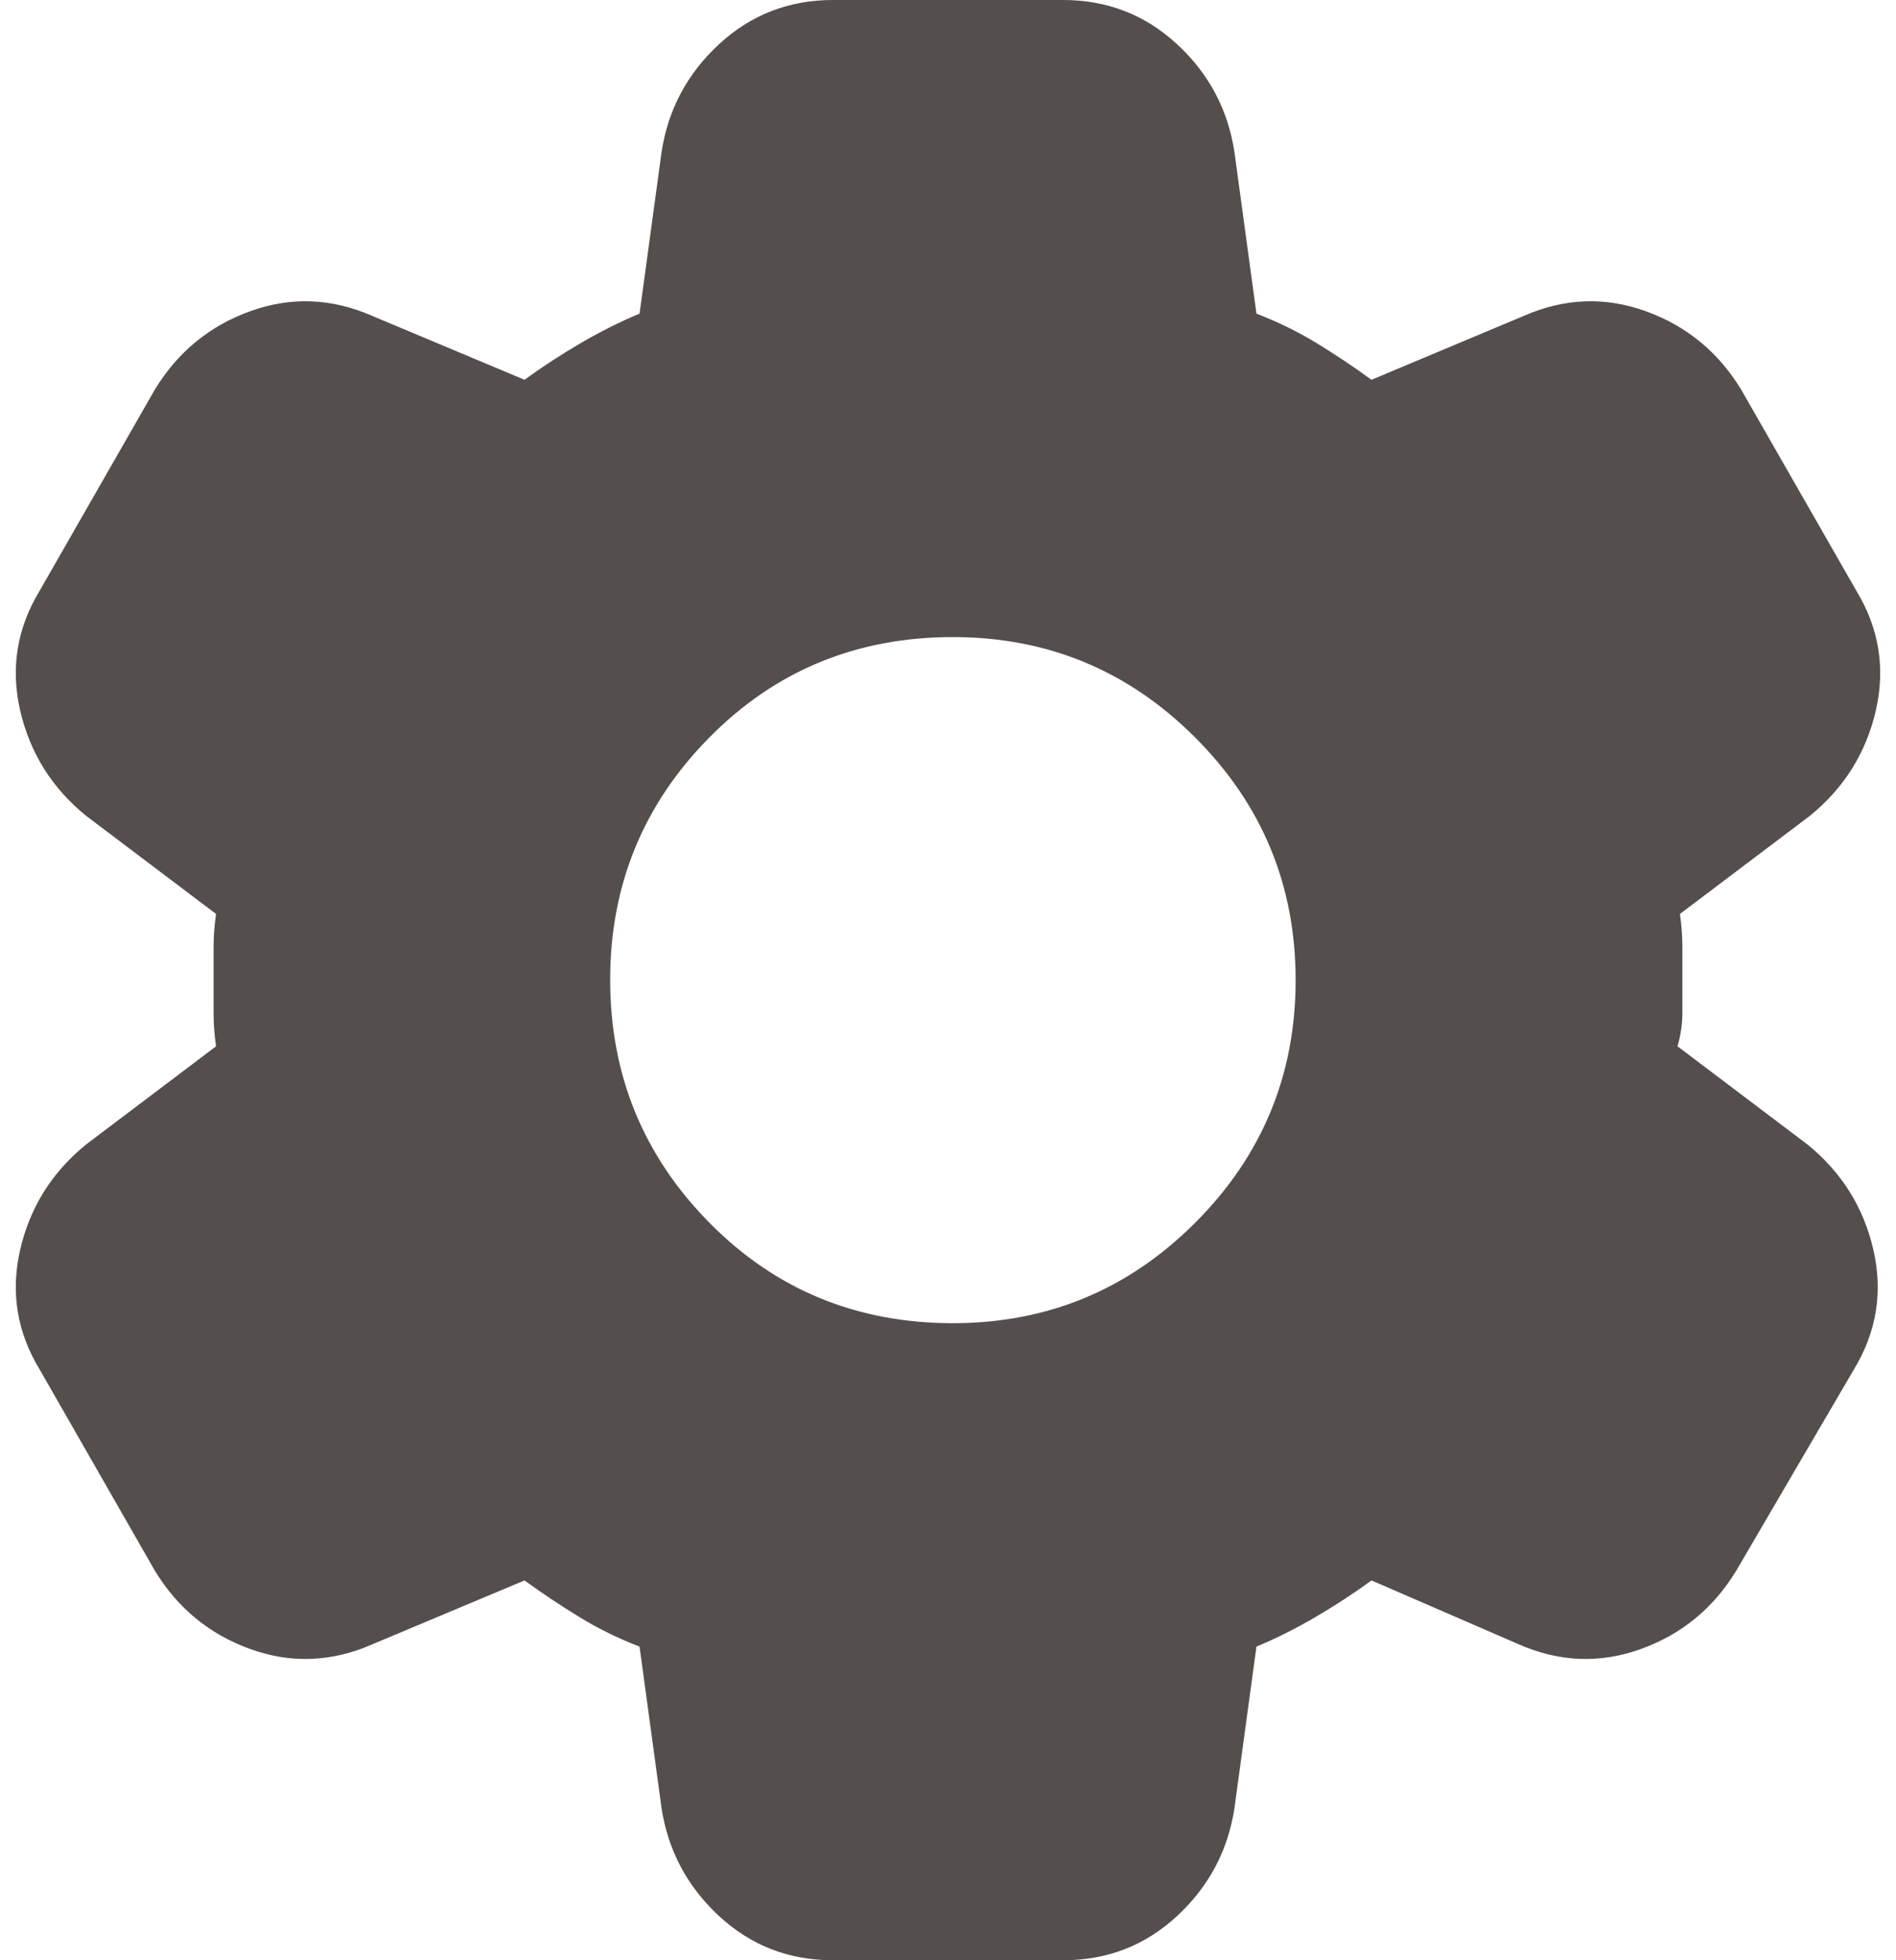 <svg width="60" height="62" viewBox="0 0 60 62" fill="none" xmlns="http://www.w3.org/2000/svg">
<path d="M26.359 62C24.965 62 23.764 61.535 22.758 60.605C21.752 59.675 21.145 58.538 20.936 57.195L20.239 52.08C19.568 51.822 18.935 51.512 18.343 51.15C17.75 50.788 17.168 50.401 16.598 49.987L11.795 52.002C10.504 52.571 9.213 52.623 7.921 52.157C6.63 51.693 5.623 50.866 4.9 49.678L1.259 43.322C0.536 42.134 0.33 40.868 0.639 39.525C0.949 38.182 1.647 37.071 2.731 36.193L6.837 33.093C6.785 32.731 6.759 32.382 6.759 32.045V29.952C6.759 29.617 6.785 29.269 6.837 28.907L2.731 25.808C1.647 24.929 0.949 23.818 0.639 22.475C0.33 21.132 0.536 19.866 1.259 18.677L4.9 12.322C5.623 11.134 6.63 10.307 7.921 9.842C9.213 9.377 10.504 9.429 11.795 9.998L16.598 12.012C17.166 11.599 17.76 11.212 18.38 10.85C19 10.488 19.619 10.178 20.239 9.92L20.936 4.805C21.143 3.462 21.75 2.325 22.758 1.395C23.766 0.465 24.967 0 26.359 0H33.641C35.035 0 36.237 0.465 37.245 1.395C38.253 2.325 38.859 3.462 39.064 4.805L39.761 9.92C40.432 10.178 41.066 10.488 41.661 10.85C42.255 11.212 42.836 11.599 43.402 12.012L48.205 9.998C49.496 9.429 50.787 9.377 52.078 9.842C53.37 10.307 54.377 11.134 55.1 12.322L58.741 18.677C59.464 19.866 59.67 21.132 59.361 22.475C59.051 23.818 58.353 24.929 57.269 25.808L53.163 28.907C53.215 29.269 53.24 29.618 53.24 29.955V32.045C53.24 32.382 53.189 32.731 53.086 33.093L57.191 36.193C58.276 37.071 58.973 38.182 59.283 39.525C59.593 40.868 59.386 42.134 58.663 43.322L54.945 49.678C54.222 50.866 53.215 51.693 51.924 52.157C50.632 52.623 49.341 52.571 48.05 52.002L43.402 49.987C42.834 50.401 42.24 50.788 41.62 51.15C41.001 51.512 40.381 51.822 39.761 52.08L39.064 57.195C38.857 58.538 38.251 59.675 37.245 60.605C36.239 61.535 35.038 62 33.641 62H26.359ZM30.155 41.85C33.15 41.85 35.707 40.791 37.824 38.672C39.942 36.554 41.001 33.997 41.001 31C41.001 28.003 39.942 25.446 37.824 23.328C35.707 21.209 33.15 20.15 30.155 20.15C27.108 20.15 24.538 21.209 22.445 23.328C20.353 25.446 19.307 28.003 19.309 31C19.311 33.997 20.358 36.554 22.448 38.672C24.539 40.791 27.108 41.85 30.155 41.85Z" fill="#544F4C"/>
</svg>

